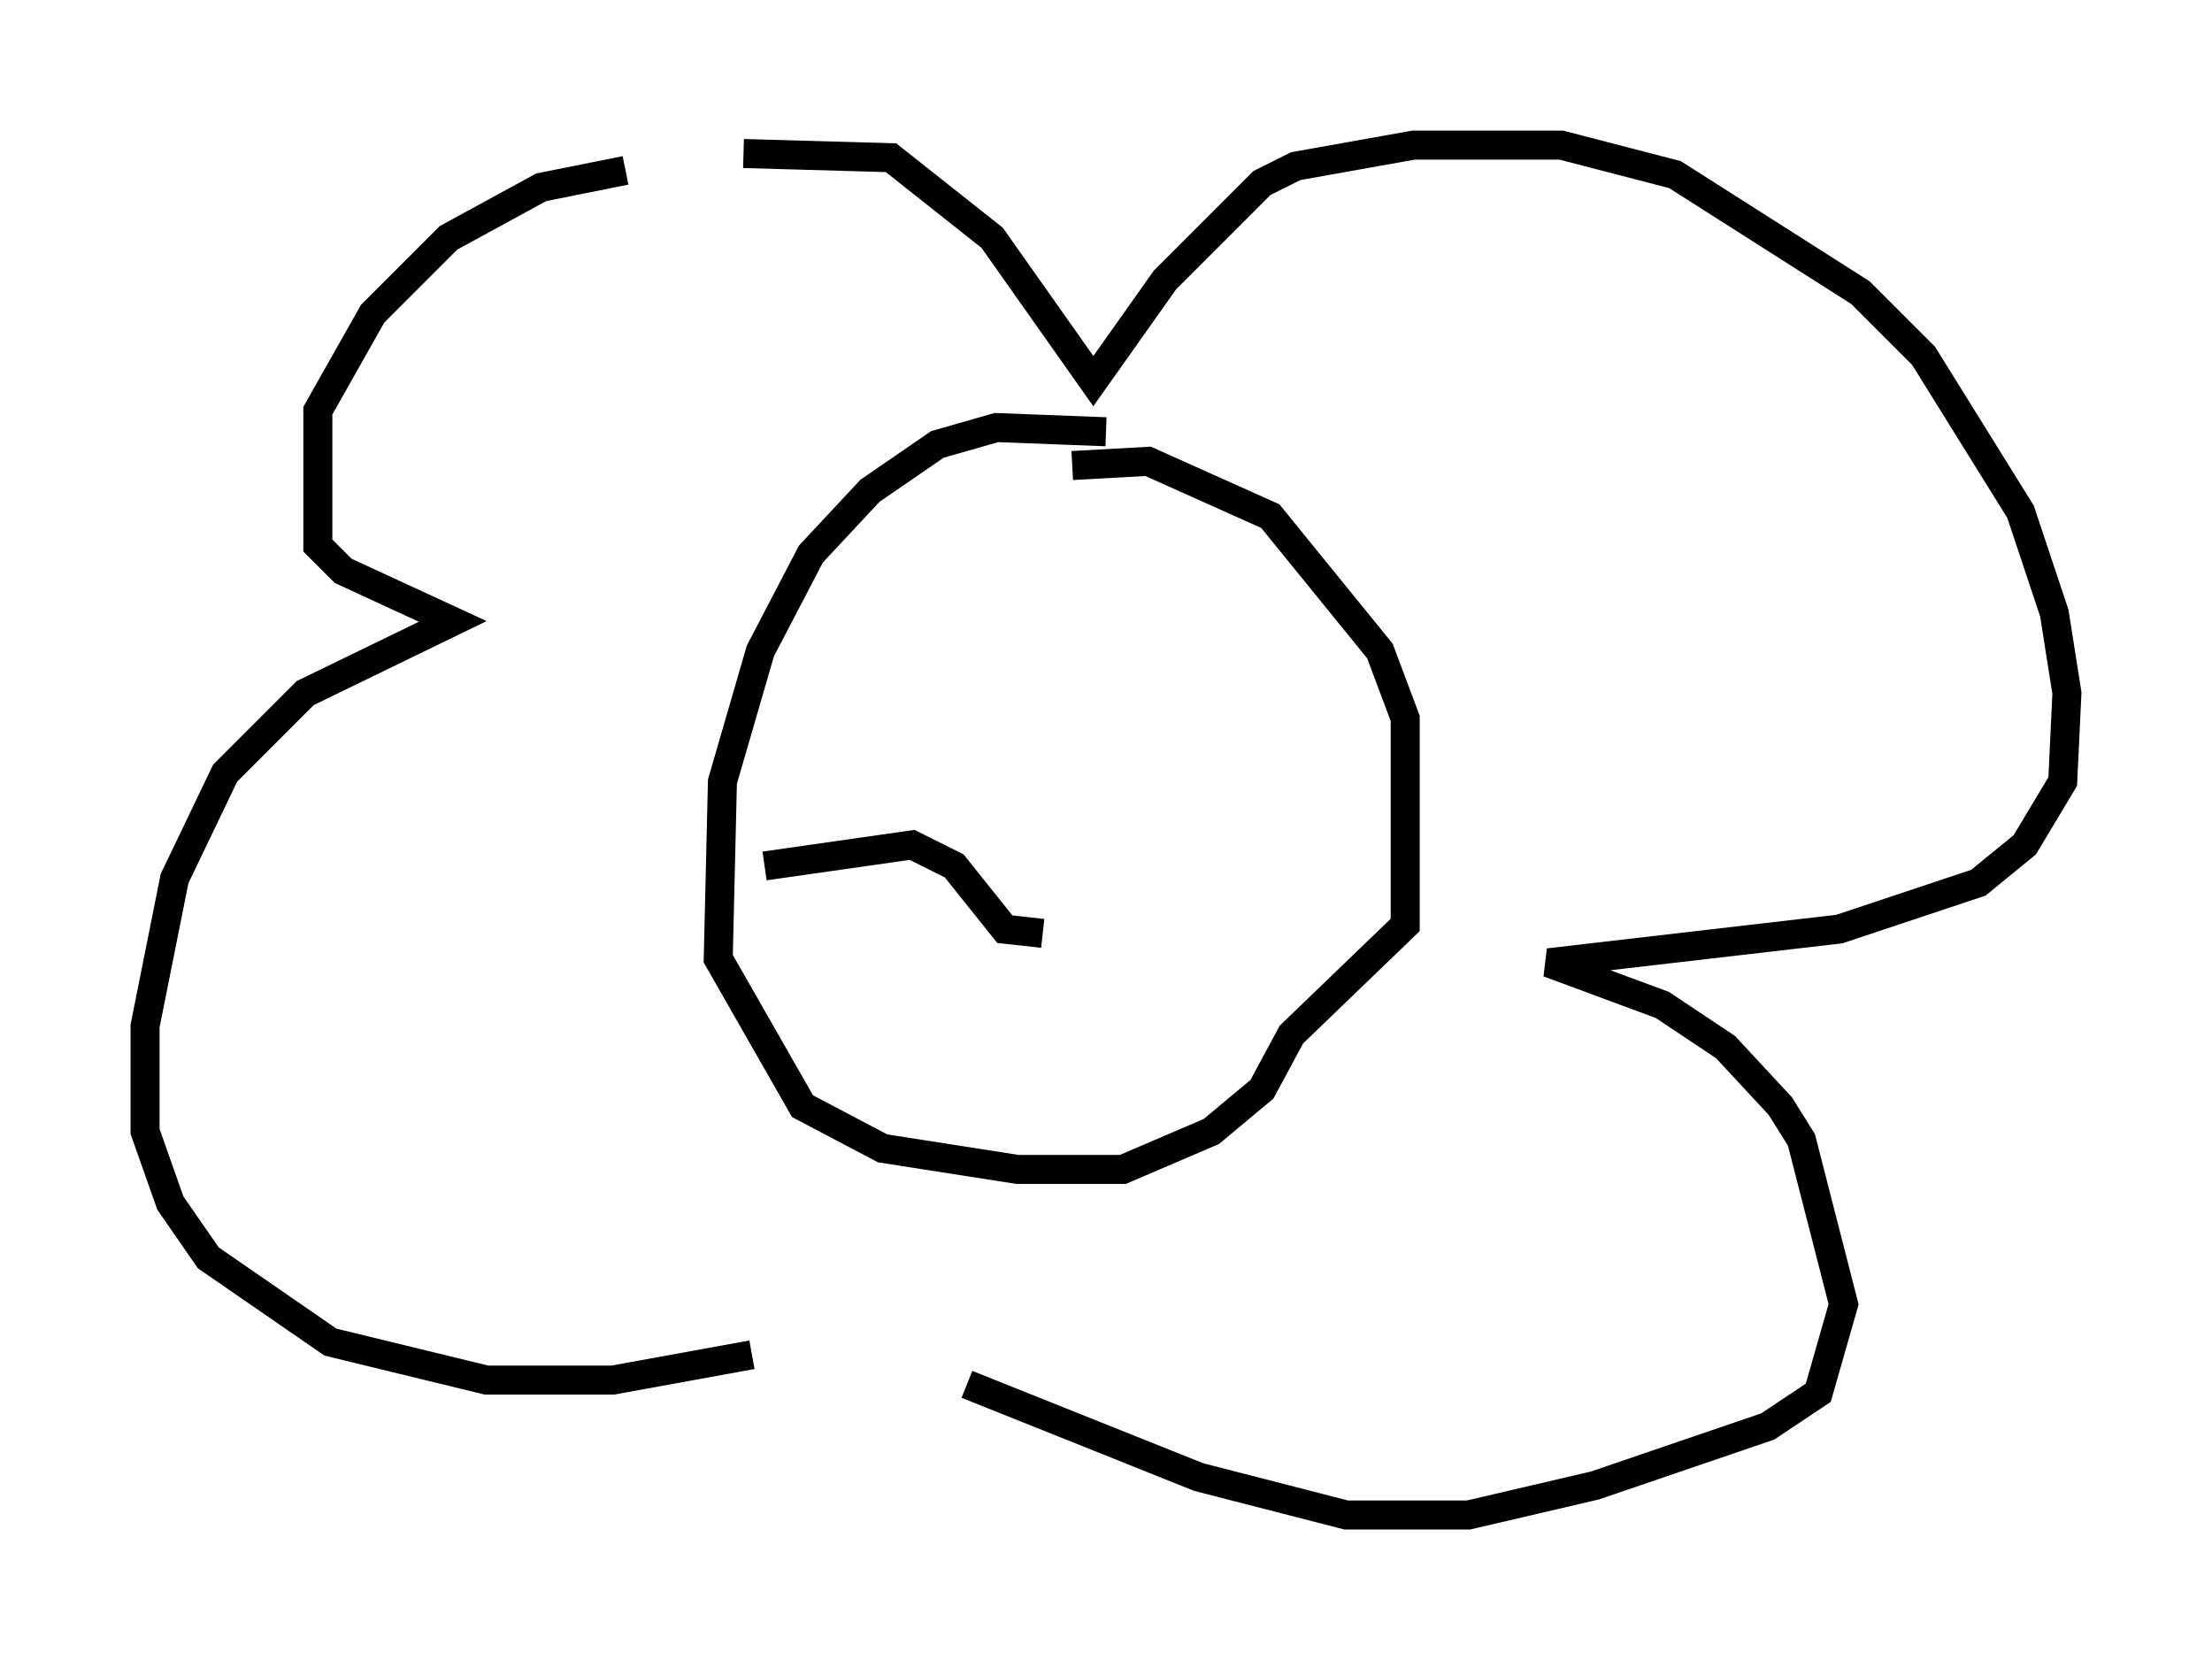 <?xml version="1.0" encoding="utf-8" ?>
<svg baseProfile="full" height="57.207" version="1.1" width="76.234" xmlns="http://www.w3.org/2000/svg" xmlns:ev="http://www.w3.org/2001/xml-events" xmlns:xlink="http://www.w3.org/1999/xlink"><defs /><rect fill="white" height="57.207" width="76.234" x="0" y="0" /><path d="M26.642, 5.872 m-5.084, 0.0 l-2.905, 0.581 -3.196, 1.743 l-2.615, 2.615 -1.888, 3.341 l0.0, 4.648 0.872, 0.872 l3.777, 1.743 -5.084, 2.469 l-2.76, 2.76 -1.743, 3.631 l-1.017, 5.084 0.0, 3.631 l0.872, 2.469 1.307, 1.888 l4.212, 2.905 5.374, 1.307 l4.358, 0.0 4.793, -0.872 m-0.291, -41.397 l5.084, 0.145 3.486, 2.76 l3.486, 4.939 2.469, -3.486 l3.341, -3.341 1.162, -0.581 l4.067, -0.726 5.084, 0.0 l3.922, 1.017 6.391, 4.067 l2.179, 2.179 3.341, 5.374 l1.162, 3.486 0.436, 2.76 l-0.145, 3.05 -1.307, 2.179 l-1.598, 1.307 -4.793, 1.598 l-10.022, 1.162 3.922, 1.453 l2.179, 1.453 1.888, 2.034 l0.726, 1.162 1.453, 5.665 l-0.872, 3.05 -1.743, 1.162 l-5.955, 2.034 -4.358, 1.017 l-4.212, 0.0 -5.084, -1.307 l-7.989, -3.196 m4.793, -32.827 l-3.777, -0.145 -2.034, 0.581 l-2.324, 1.598 -2.034, 2.179 l-1.743, 3.341 -1.307, 4.503 l-0.145, 6.101 2.905, 5.084 l2.76, 1.453 4.648, 0.726 l3.631, 0.0 3.05, -1.307 l1.743, -1.453 1.017, -1.888 l3.922, -3.777 0.0, -7.117 l-0.872, -2.324 -3.777, -4.648 l-4.212, -1.888 -2.615, 0.145 m-10.603, 13.799 l5.084, -0.726 1.453, 0.726 l1.743, 2.179 1.307, 0.145 " fill="none" stroke="black" stroke-width="1" /></svg>